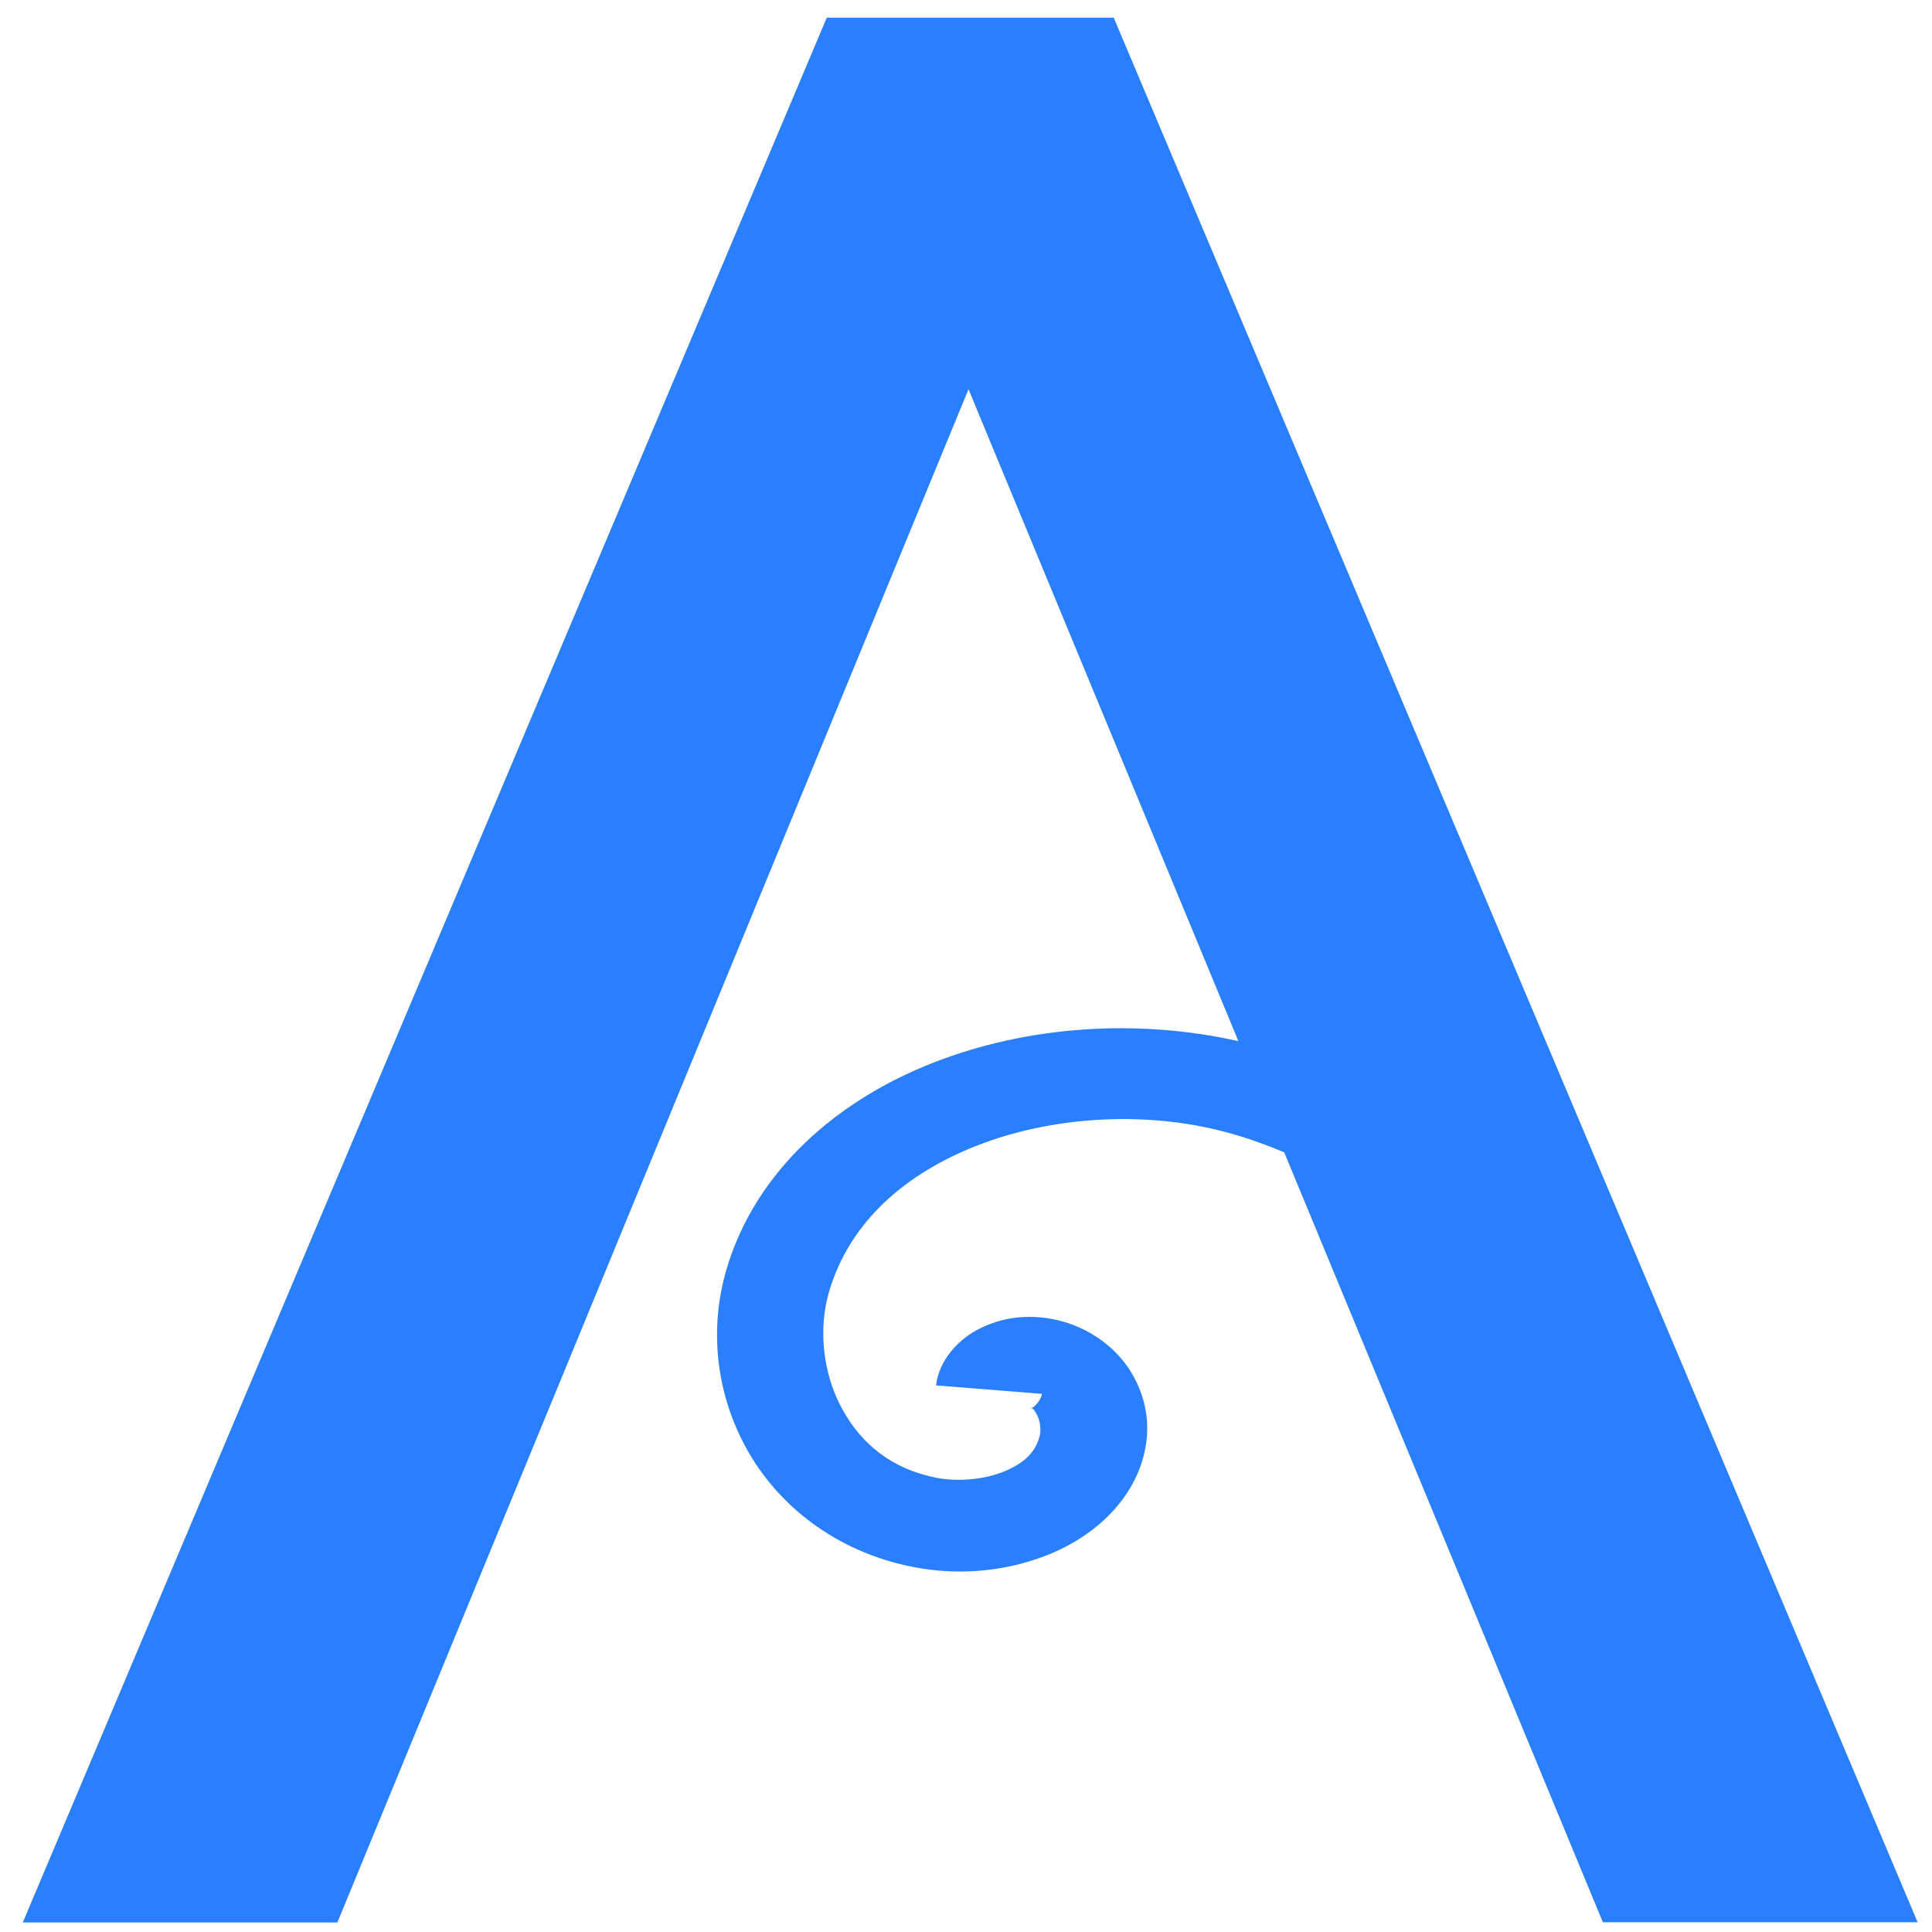 <?xml version="1.0" encoding="UTF-8" standalone="no"?>
<svg
   xmlns:dc="http://purl.org/dc/elements/1.1/"
   xmlns:cc="http://creativecommons.org/ns#"
   xmlns:rdf="http://www.w3.org/1999/02/22-rdf-syntax-ns#"
   xmlns:svg="http://www.w3.org/2000/svg"
   xmlns="http://www.w3.org/2000/svg"
   xmlns:sodipodi="http://sodipodi.sourceforge.net/DTD/sodipodi-0.dtd"
   xmlns:inkscape="http://www.inkscape.org/namespaces/inkscape"
   viewBox="0 0 48 48"
   id="svg2"
   version="1.1"
   inkscape:version="0.91 r13725"
   sodipodi:docname="arronax.svg">
  <sodipodi:namedview
     pagecolor="#ffffff"
     bordercolor="#666666"
     borderopacity="1"
     objecttolerance="10"
     gridtolerance="10"
     guidetolerance="10"
     inkscape:pageopacity="0"
     inkscape:pageshadow="2"
     inkscape:window-width="1280"
     inkscape:window-height="694"
     id="namedview17"
     showgrid="false"
     inkscape:zoom="4.9166667"
     inkscape:cx="-9.1525424"
     inkscape:cy="24"
     inkscape:window-x="0"
     inkscape:window-y="0"
     inkscape:window-maximized="1"
     inkscape:current-layer="svg2" />
  <defs
     id="defs4">
    <linearGradient
       id="0"
       x1="24.61"
       y1="48.41"
       x2="22.779"
       y2=".407"
       gradientUnits="userSpaceOnUse">
      <stop
         stop-color="#2b65bd"
         id="stop7" />
      <stop
         stop-color="#64a3dc"
         offset="1"
         id="stop9" />
    </linearGradient>
  </defs>
  <path
     style="fill:#2a7fff"
     inkscape:connector-curvature="0"
     id="path15"
     d="M 20.539,0.444 0.566,47.763 l 7.816,0 L 24.062,9.671 30.768,25.867 c -2.506,-0.563 -5.223,-0.384 -7.566,0.529 -2.403,0.936 -4.426,2.692 -5.149,5.129 -0.439,1.482 -0.27,3.081 0.493,4.465 0.763,1.382 2.194,2.564 4.155,2.944 1.159,0.225 2.381,0.105 3.456,-0.355 1.075,-0.46 2.023,-1.338 2.281,-2.513 0.151,-0.679 0.038,-1.367 -0.348,-1.994 -0.386,-0.627 -1.145,-1.205 -2.128,-1.33 -0.56,-0.071 -1.095,0.008 -1.61,0.26 -0.515,0.25 -1.023,0.772 -1.095,1.418 l 2.629,0.21 c -0.018,0.155 -0.183,0.318 -0.238,0.345 -0.056,0.027 -0.018,0.019 -0.072,0.008 0.083,0.008 0.097,0.002 0.175,0.145 0.078,0.128 0.119,0.365 0.087,0.512 -0.093,0.424 -0.374,0.698 -0.861,0.906 -0.489,0.21 -1.165,0.274 -1.701,0.171 -1.111,-0.215 -1.868,-0.83 -2.349,-1.707 -0.481,-0.872 -0.606,-1.984 -0.326,-2.929 0.513,-1.724 1.884,-2.922 3.686,-3.625 1.802,-0.703 4.022,-0.85 5.952,-0.384 0.588,0.142 1.139,0.335 1.667,0.558 l 7.917,19.128 7.82,0 -19.973,-47.319 -7.131,0" />
</svg>
